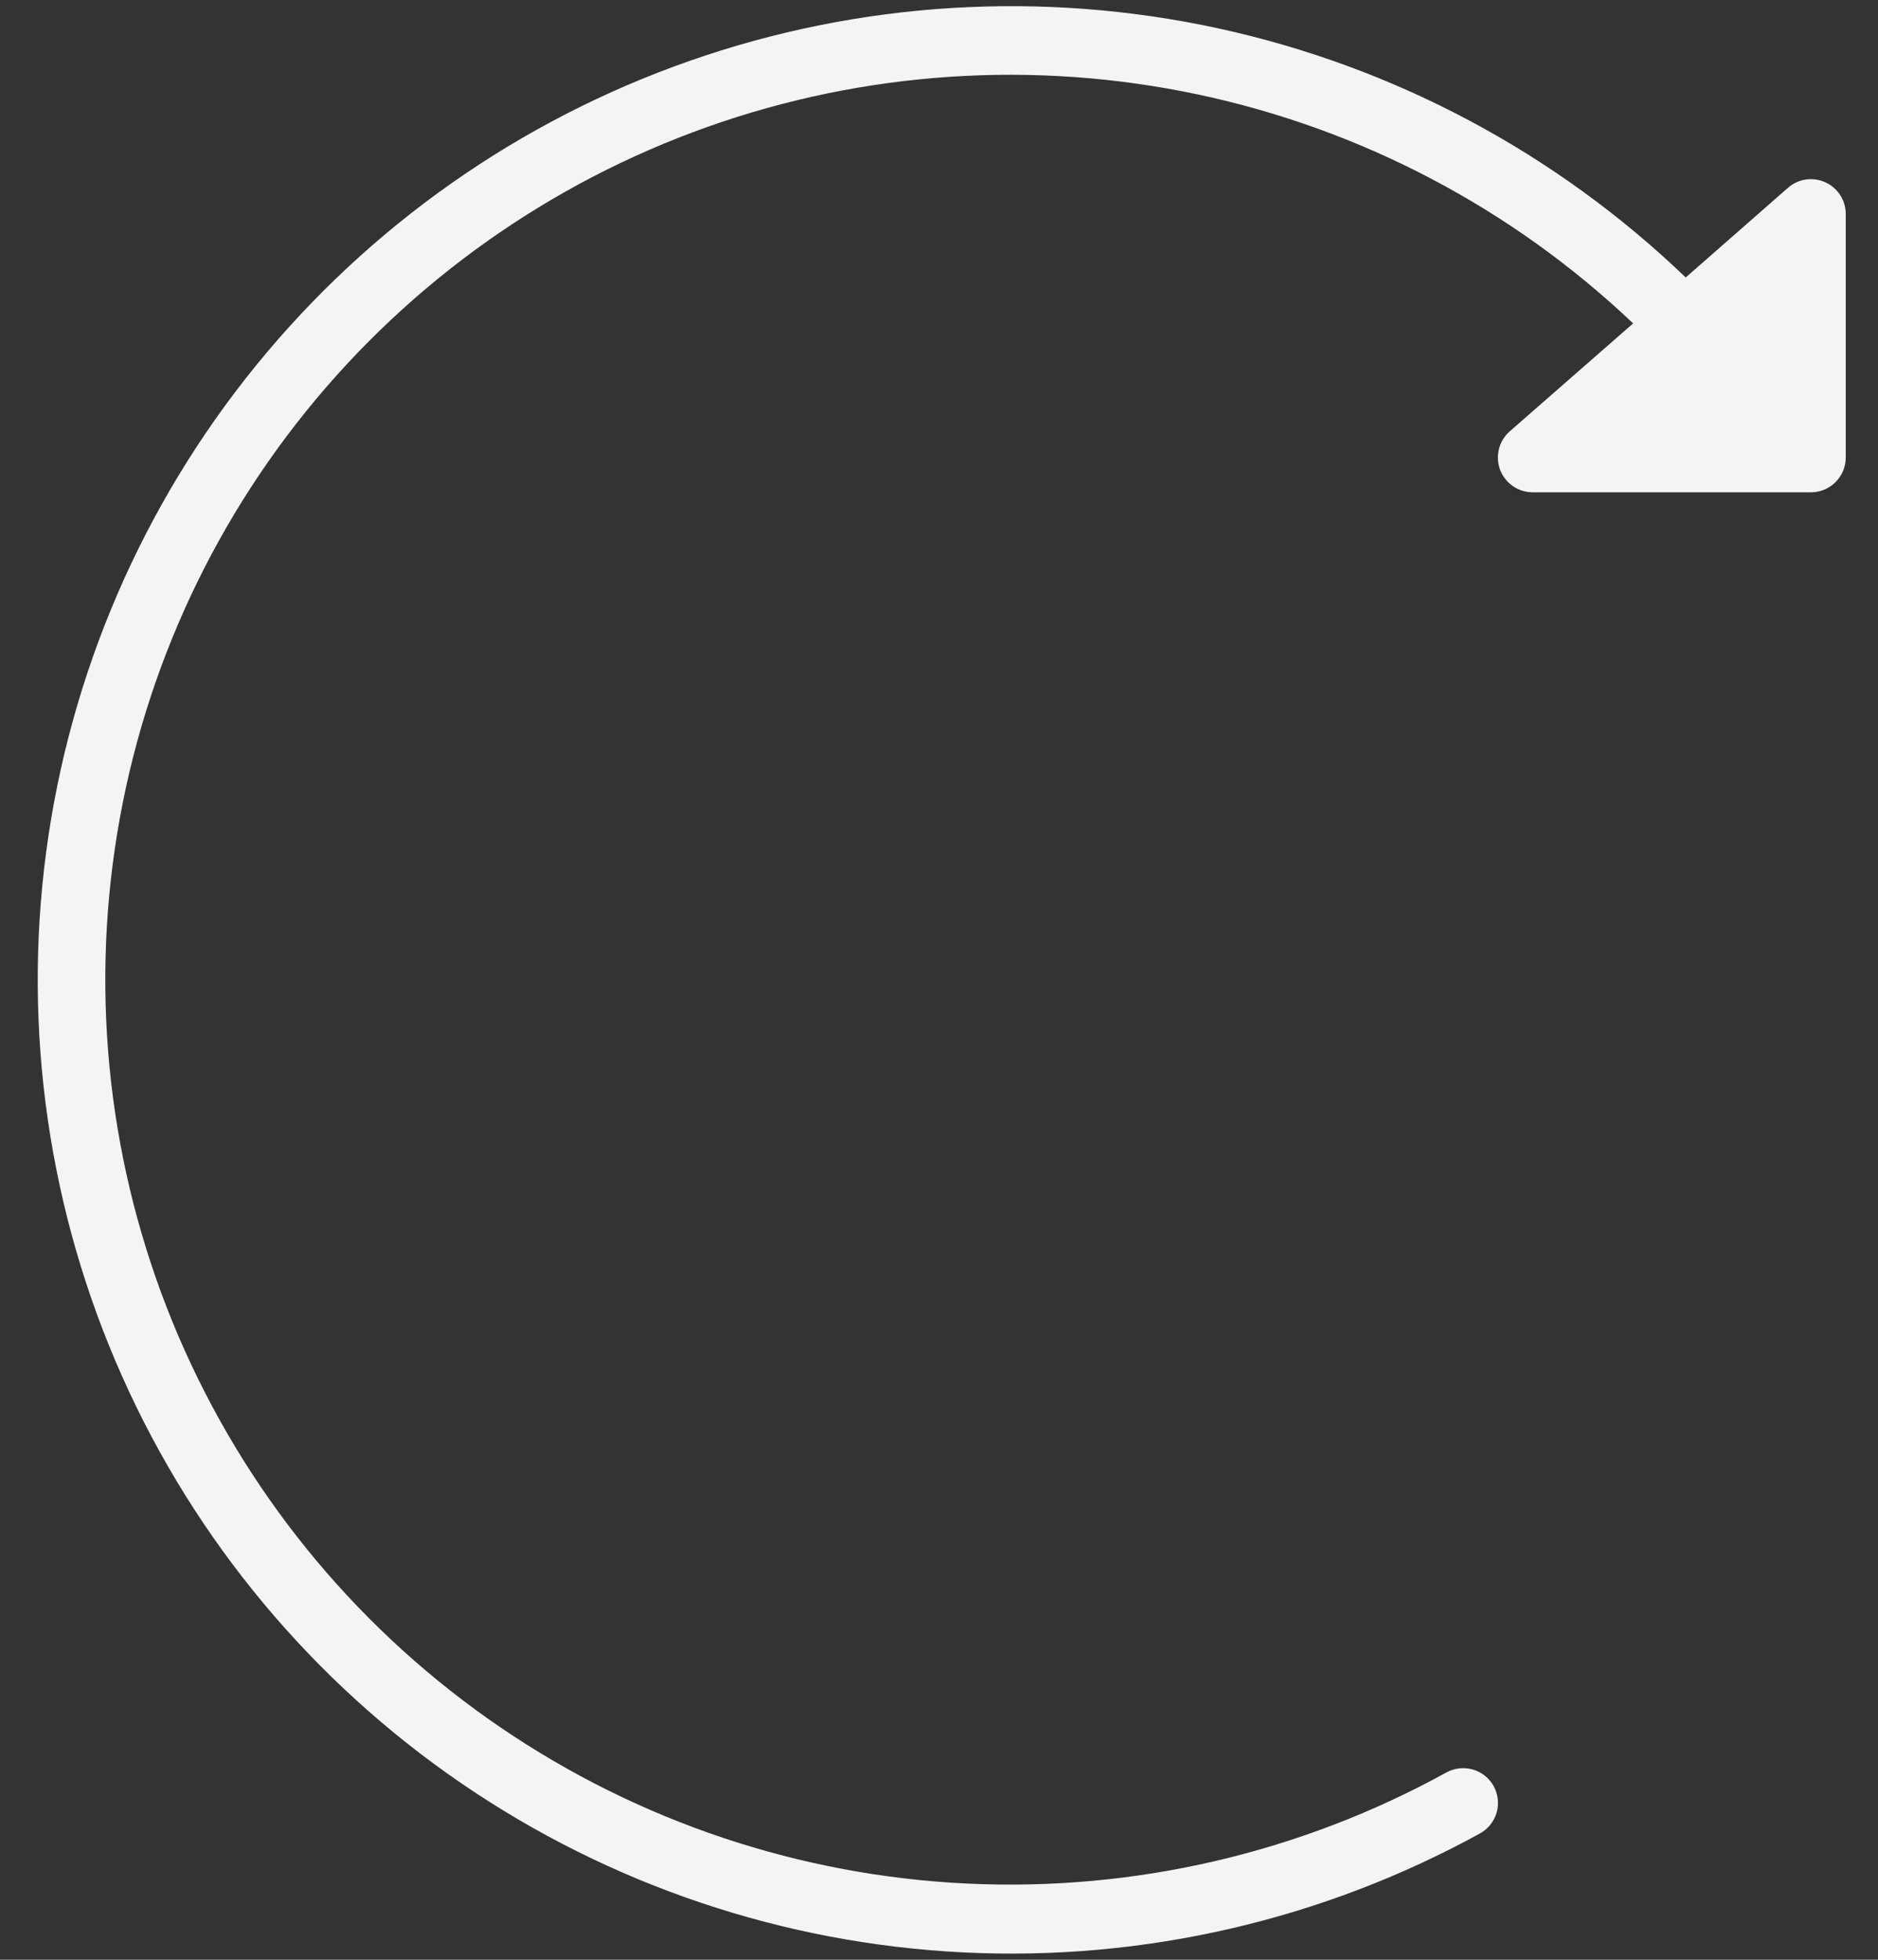 <svg width="46" height="48" viewBox="0 0 46 48" fill="none" xmlns="http://www.w3.org/2000/svg">
<rect x="0" y="0" width="46" height="48" fill="#333333" stroke="none"/>
<path d="M44.71 4.465C44.561 4.397 44.395 4.374 44.233 4.397C44.071 4.421 43.919 4.491 43.796 4.599L41.29 6.796C38.109 3.742 34.145 1.63 29.837 0.694C25.528 -0.241 21.045 0.035 16.884 1.494C12.724 2.952 9.049 5.535 6.268 8.956C3.487 12.377 1.709 16.502 1.13 20.873C0.552 25.244 1.197 29.689 2.993 33.715C4.789 37.742 7.666 41.191 11.305 43.681C14.943 46.171 19.2 47.604 23.604 47.82C28.007 48.037 32.384 47.028 36.249 44.907C36.447 44.798 36.594 44.615 36.658 44.398C36.721 44.181 36.695 43.948 36.587 43.749C36.478 43.551 36.295 43.404 36.078 43.341C35.861 43.278 35.628 43.303 35.429 43.412C31.844 45.386 27.781 46.328 23.693 46.134C19.605 45.94 15.65 44.618 12.267 42.314C8.884 40.01 6.205 36.814 4.527 33.081C2.849 29.347 2.238 25.222 2.761 21.163C3.284 17.103 4.921 13.268 7.49 10.082C10.06 6.896 13.461 4.484 17.318 3.112C21.174 1.741 25.335 1.465 29.339 2.313C33.343 3.162 37.034 5.103 40.002 7.921L36.982 10.563C36.851 10.677 36.758 10.828 36.716 10.996C36.673 11.164 36.683 11.341 36.743 11.504C36.804 11.666 36.913 11.806 37.055 11.905C37.198 12.004 37.367 12.057 37.54 12.058H44.358C44.584 12.058 44.8 11.968 44.96 11.808C45.12 11.648 45.21 11.431 45.21 11.206V5.24C45.21 5.077 45.163 4.916 45.074 4.779C44.985 4.641 44.859 4.532 44.71 4.465Z" fill="#F4F4F4"/>
</svg>
